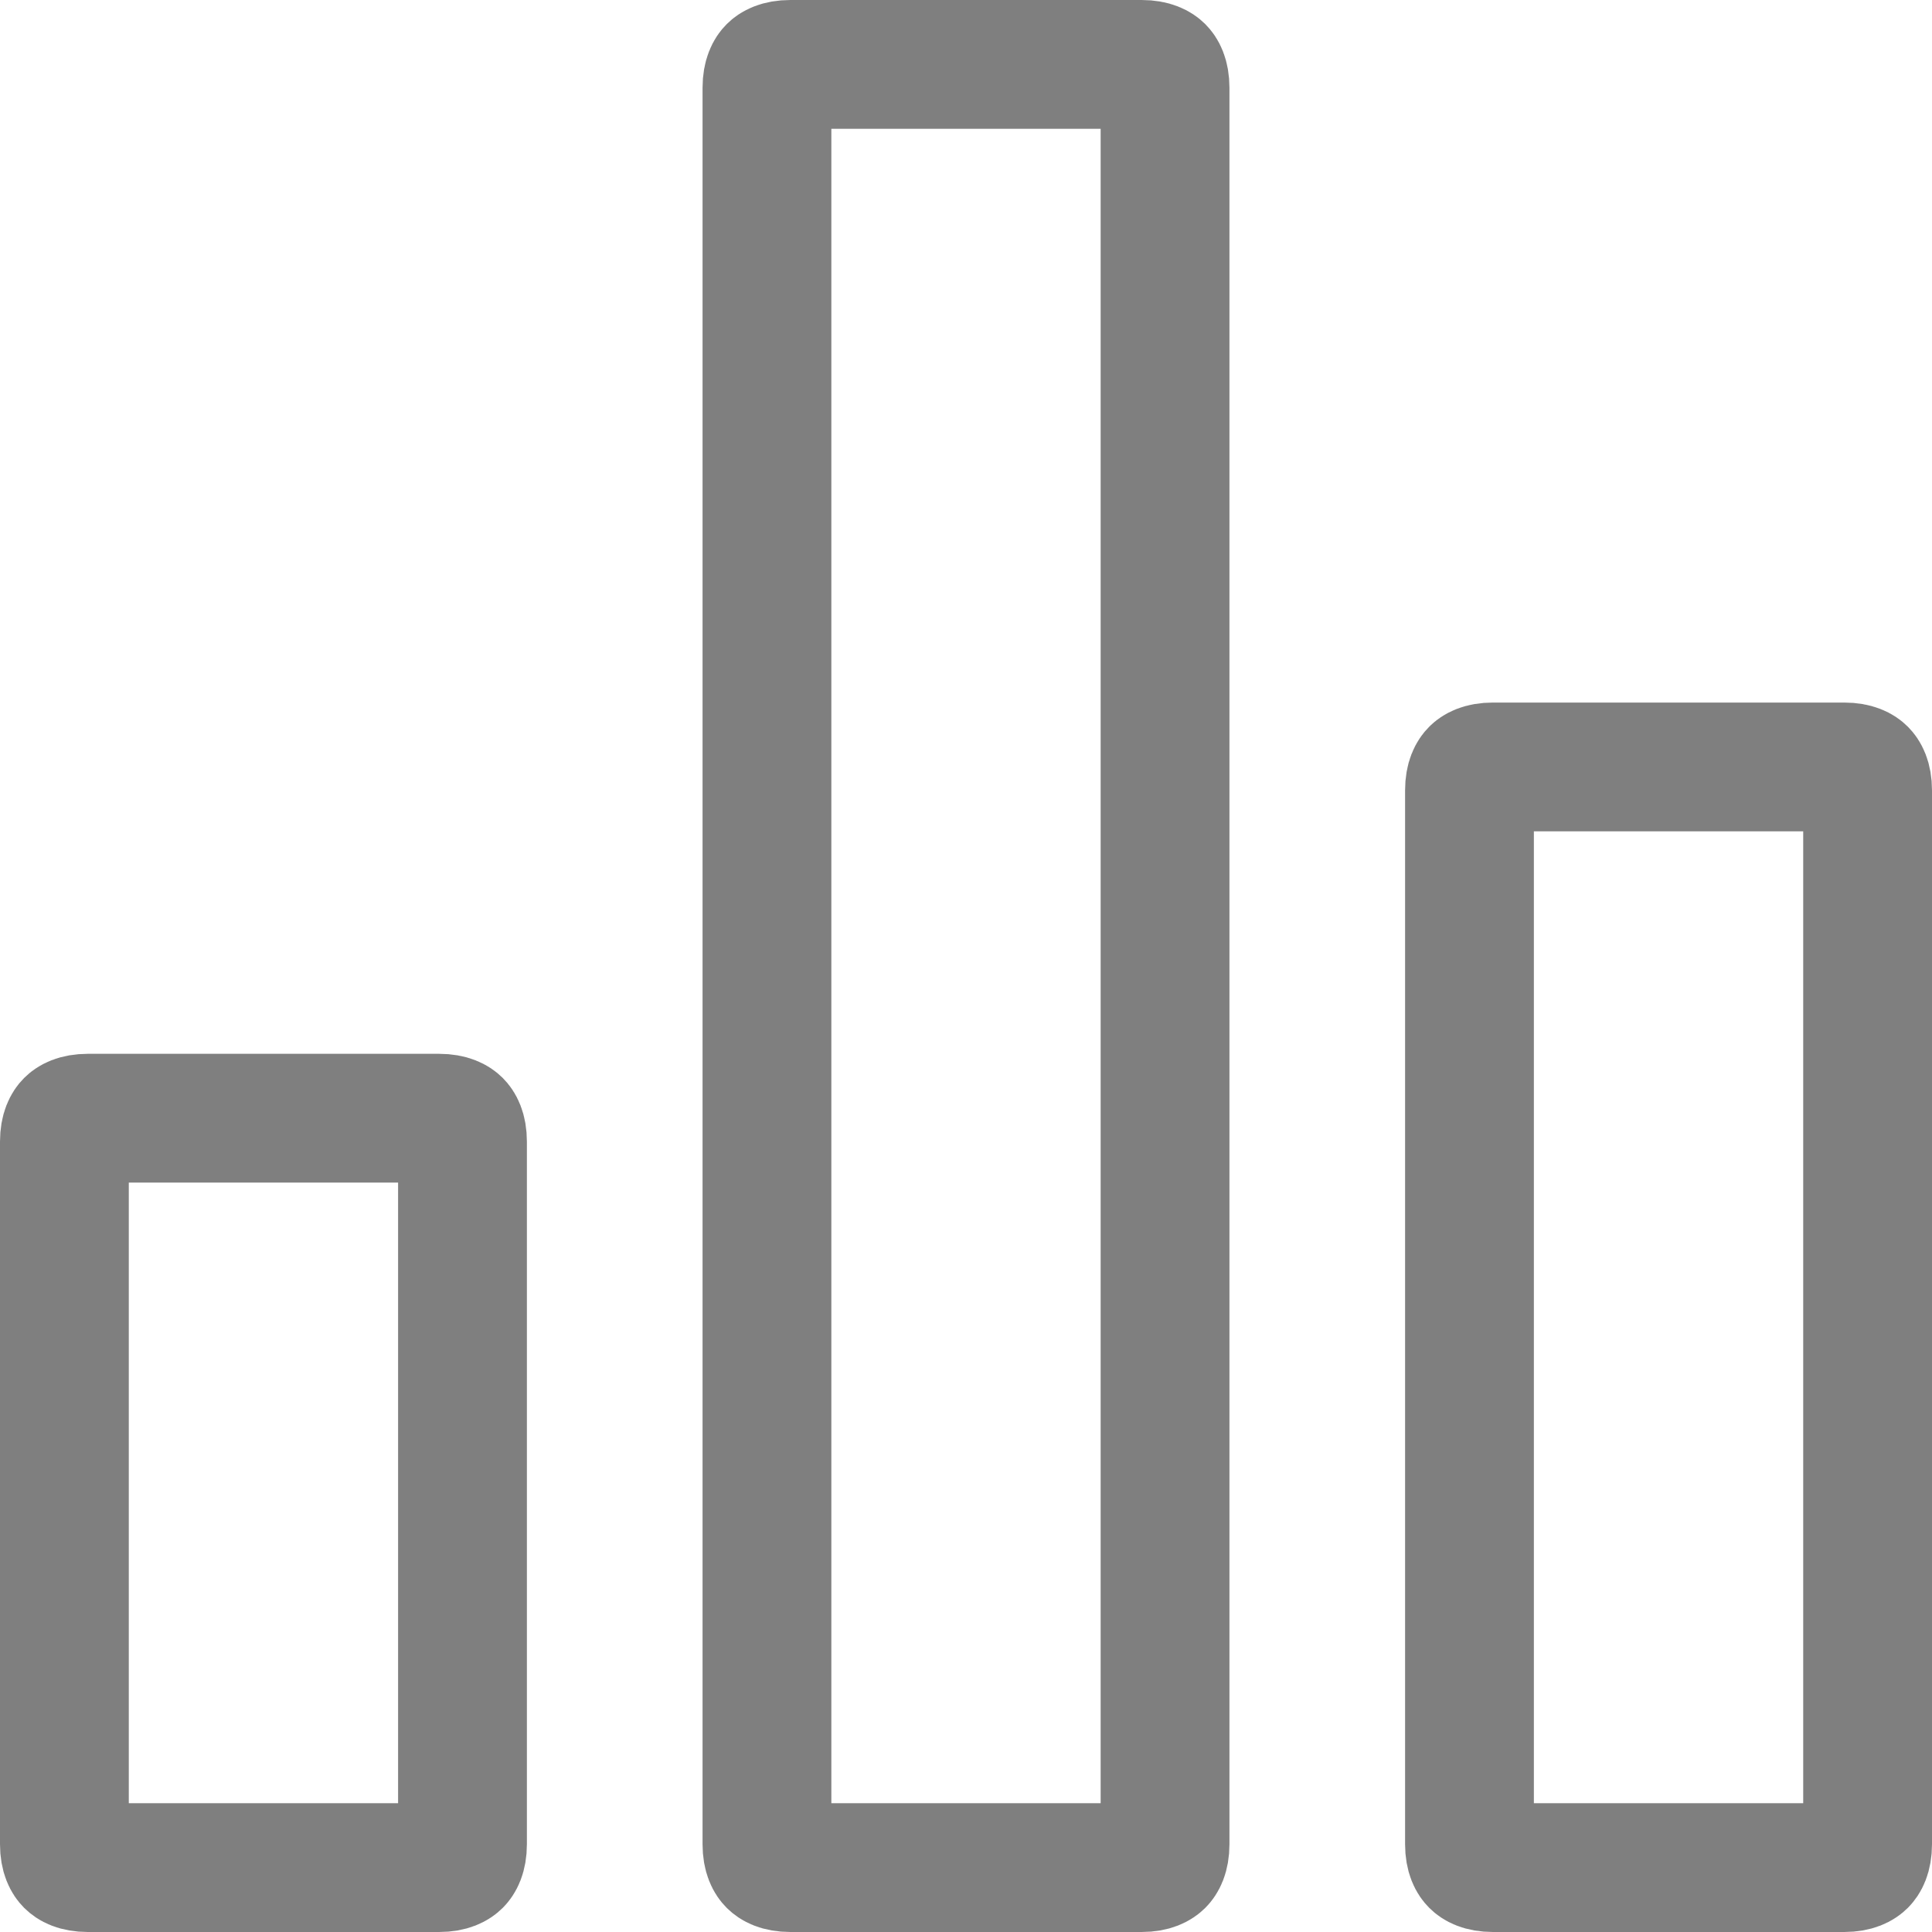 <svg width="75" height="75" viewBox="0 0 75 75" fill="none" xmlns="http://www.w3.org/2000/svg">
<path d="M3.409 43.409H17.046C17.5 43.409 17.685 43.55 17.749 43.614C17.814 43.679 17.954 43.864 17.954 44.318V71.591C17.954 72.046 17.814 72.23 17.749 72.295C17.685 72.359 17.5 72.5 17.046 72.5H3.409C2.954 72.5 2.77 72.359 2.705 72.295C2.641 72.23 2.5 72.046 2.5 71.591V44.318C2.5 43.864 2.641 43.679 2.705 43.614C2.77 43.55 2.954 43.409 3.409 43.409ZM57.955 29.773H71.591C72.046 29.773 72.23 29.913 72.295 29.978C72.359 30.043 72.5 30.227 72.5 30.682V71.591C72.5 72.046 72.359 72.23 72.295 72.295C72.23 72.359 72.046 72.5 71.591 72.5H57.955C57.5 72.5 57.315 72.359 57.251 72.295C57.186 72.23 57.045 72.046 57.045 71.591V30.682C57.045 30.227 57.186 30.043 57.251 29.978C57.315 29.913 57.5 29.773 57.955 29.773ZM30.682 2.5H44.318C44.773 2.5 44.957 2.641 45.022 2.705C45.087 2.77 45.227 2.954 45.227 3.409V71.591C45.227 72.046 45.087 72.23 45.022 72.295C44.957 72.359 44.773 72.5 44.318 72.5H30.682C30.227 72.5 30.043 72.359 29.978 72.295C29.913 72.23 29.773 72.046 29.773 71.591V3.409C29.773 2.954 29.913 2.77 29.978 2.705C30.043 2.641 30.227 2.5 30.682 2.5Z" stroke="black" stroke-opacity="0.5" stroke-width="5"/>
</svg>
